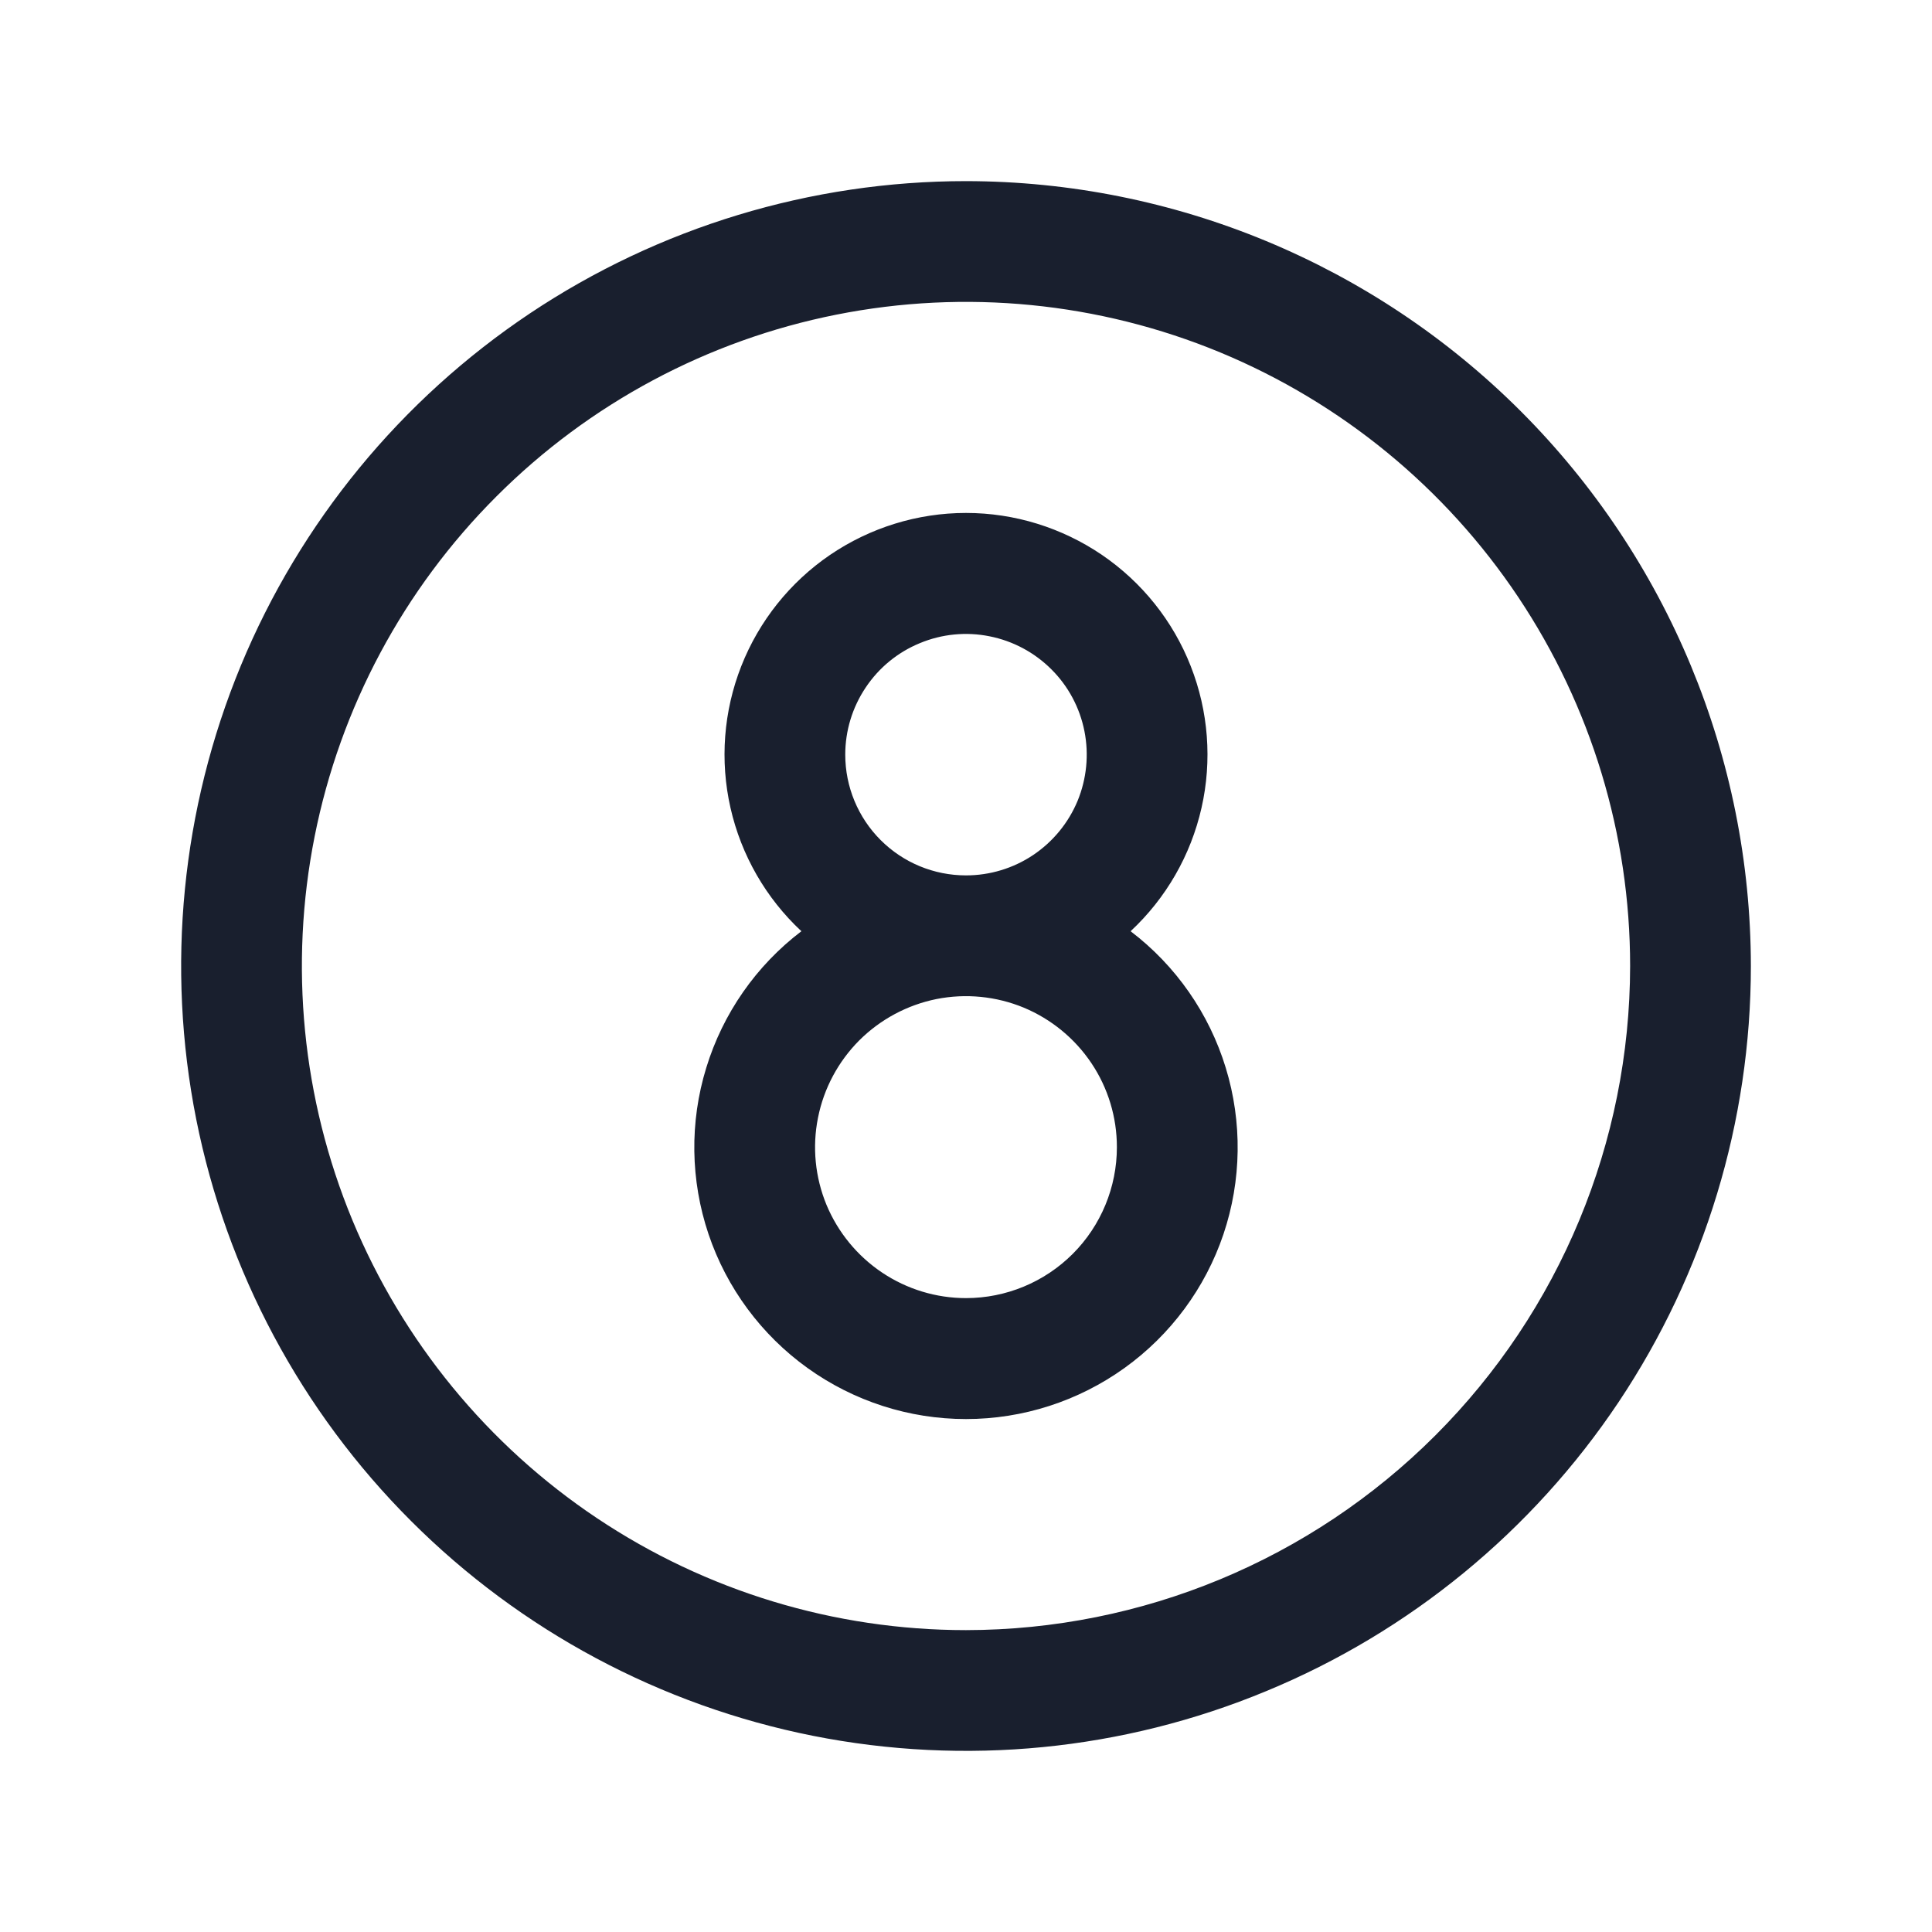 <svg width="20" height="20" viewBox="0 0 20 20" fill="none" xmlns="http://www.w3.org/2000/svg">
<path d="M10 1.875C8.393 1.875 6.822 2.352 5.486 3.244C4.15 4.137 3.108 5.406 2.493 6.891C1.879 8.375 1.718 10.009 2.031 11.585C2.345 13.161 3.118 14.609 4.255 15.745C5.391 16.881 6.839 17.655 8.415 17.969C9.991 18.282 11.625 18.122 13.109 17.506C14.594 16.892 15.863 15.85 16.756 14.514C17.648 13.178 18.125 11.607 18.125 10C18.123 7.846 17.266 5.781 15.743 4.257C14.22 2.734 12.154 1.877 10 1.875ZM10 16.875C8.64 16.875 7.311 16.472 6.18 15.716C5.05 14.961 4.169 13.887 3.648 12.631C3.128 11.375 2.992 9.992 3.257 8.659C3.522 7.325 4.177 6.1 5.139 5.139C6.1 4.177 7.325 3.522 8.659 3.257C9.992 2.992 11.375 3.128 12.631 3.648C13.887 4.169 14.961 5.05 15.716 6.18C16.472 7.311 16.875 8.64 16.875 10C16.873 11.823 16.148 13.57 14.859 14.859C13.57 16.148 11.823 16.873 10 16.875ZM11.704 9.64C12.071 9.298 12.327 8.853 12.438 8.363C12.549 7.874 12.51 7.362 12.326 6.895C12.143 6.428 11.822 6.027 11.407 5.744C10.992 5.462 10.502 5.31 10 5.31C9.498 5.31 9.008 5.462 8.593 5.744C8.178 6.027 7.858 6.428 7.674 6.895C7.49 7.362 7.451 7.874 7.562 8.363C7.673 8.853 7.929 9.298 8.296 9.64C7.828 9.996 7.483 10.491 7.311 11.054C7.138 11.616 7.147 12.219 7.335 12.777C7.523 13.334 7.882 13.819 8.36 14.162C8.838 14.505 9.411 14.69 10 14.69C10.588 14.69 11.162 14.505 11.64 14.162C12.118 13.819 12.477 13.334 12.665 12.777C12.853 12.219 12.861 11.616 12.689 11.054C12.517 10.491 12.172 9.996 11.704 9.64ZM8.75 7.812C8.75 7.565 8.823 7.324 8.961 7.118C9.098 6.912 9.293 6.752 9.522 6.658C9.75 6.563 10.001 6.538 10.244 6.587C10.486 6.635 10.709 6.754 10.884 6.929C11.059 7.103 11.178 7.326 11.226 7.569C11.274 7.811 11.249 8.062 11.155 8.291C11.06 8.519 10.9 8.714 10.694 8.852C10.489 8.989 10.247 9.062 10 9.062C9.668 9.062 9.351 8.931 9.116 8.696C8.882 8.462 8.75 8.144 8.75 7.812ZM10 13.438C9.691 13.438 9.389 13.346 9.132 13.174C8.875 13.002 8.675 12.758 8.556 12.473C8.438 12.187 8.407 11.873 8.468 11.57C8.528 11.267 8.677 10.989 8.895 10.77C9.114 10.552 9.392 10.403 9.695 10.342C9.998 10.282 10.312 10.313 10.598 10.431C10.883 10.55 11.127 10.75 11.299 11.007C11.471 11.264 11.562 11.566 11.562 11.875C11.562 12.289 11.398 12.687 11.105 12.98C10.812 13.273 10.414 13.438 10 13.438Z" fill="#191F2E"/>
</svg>
